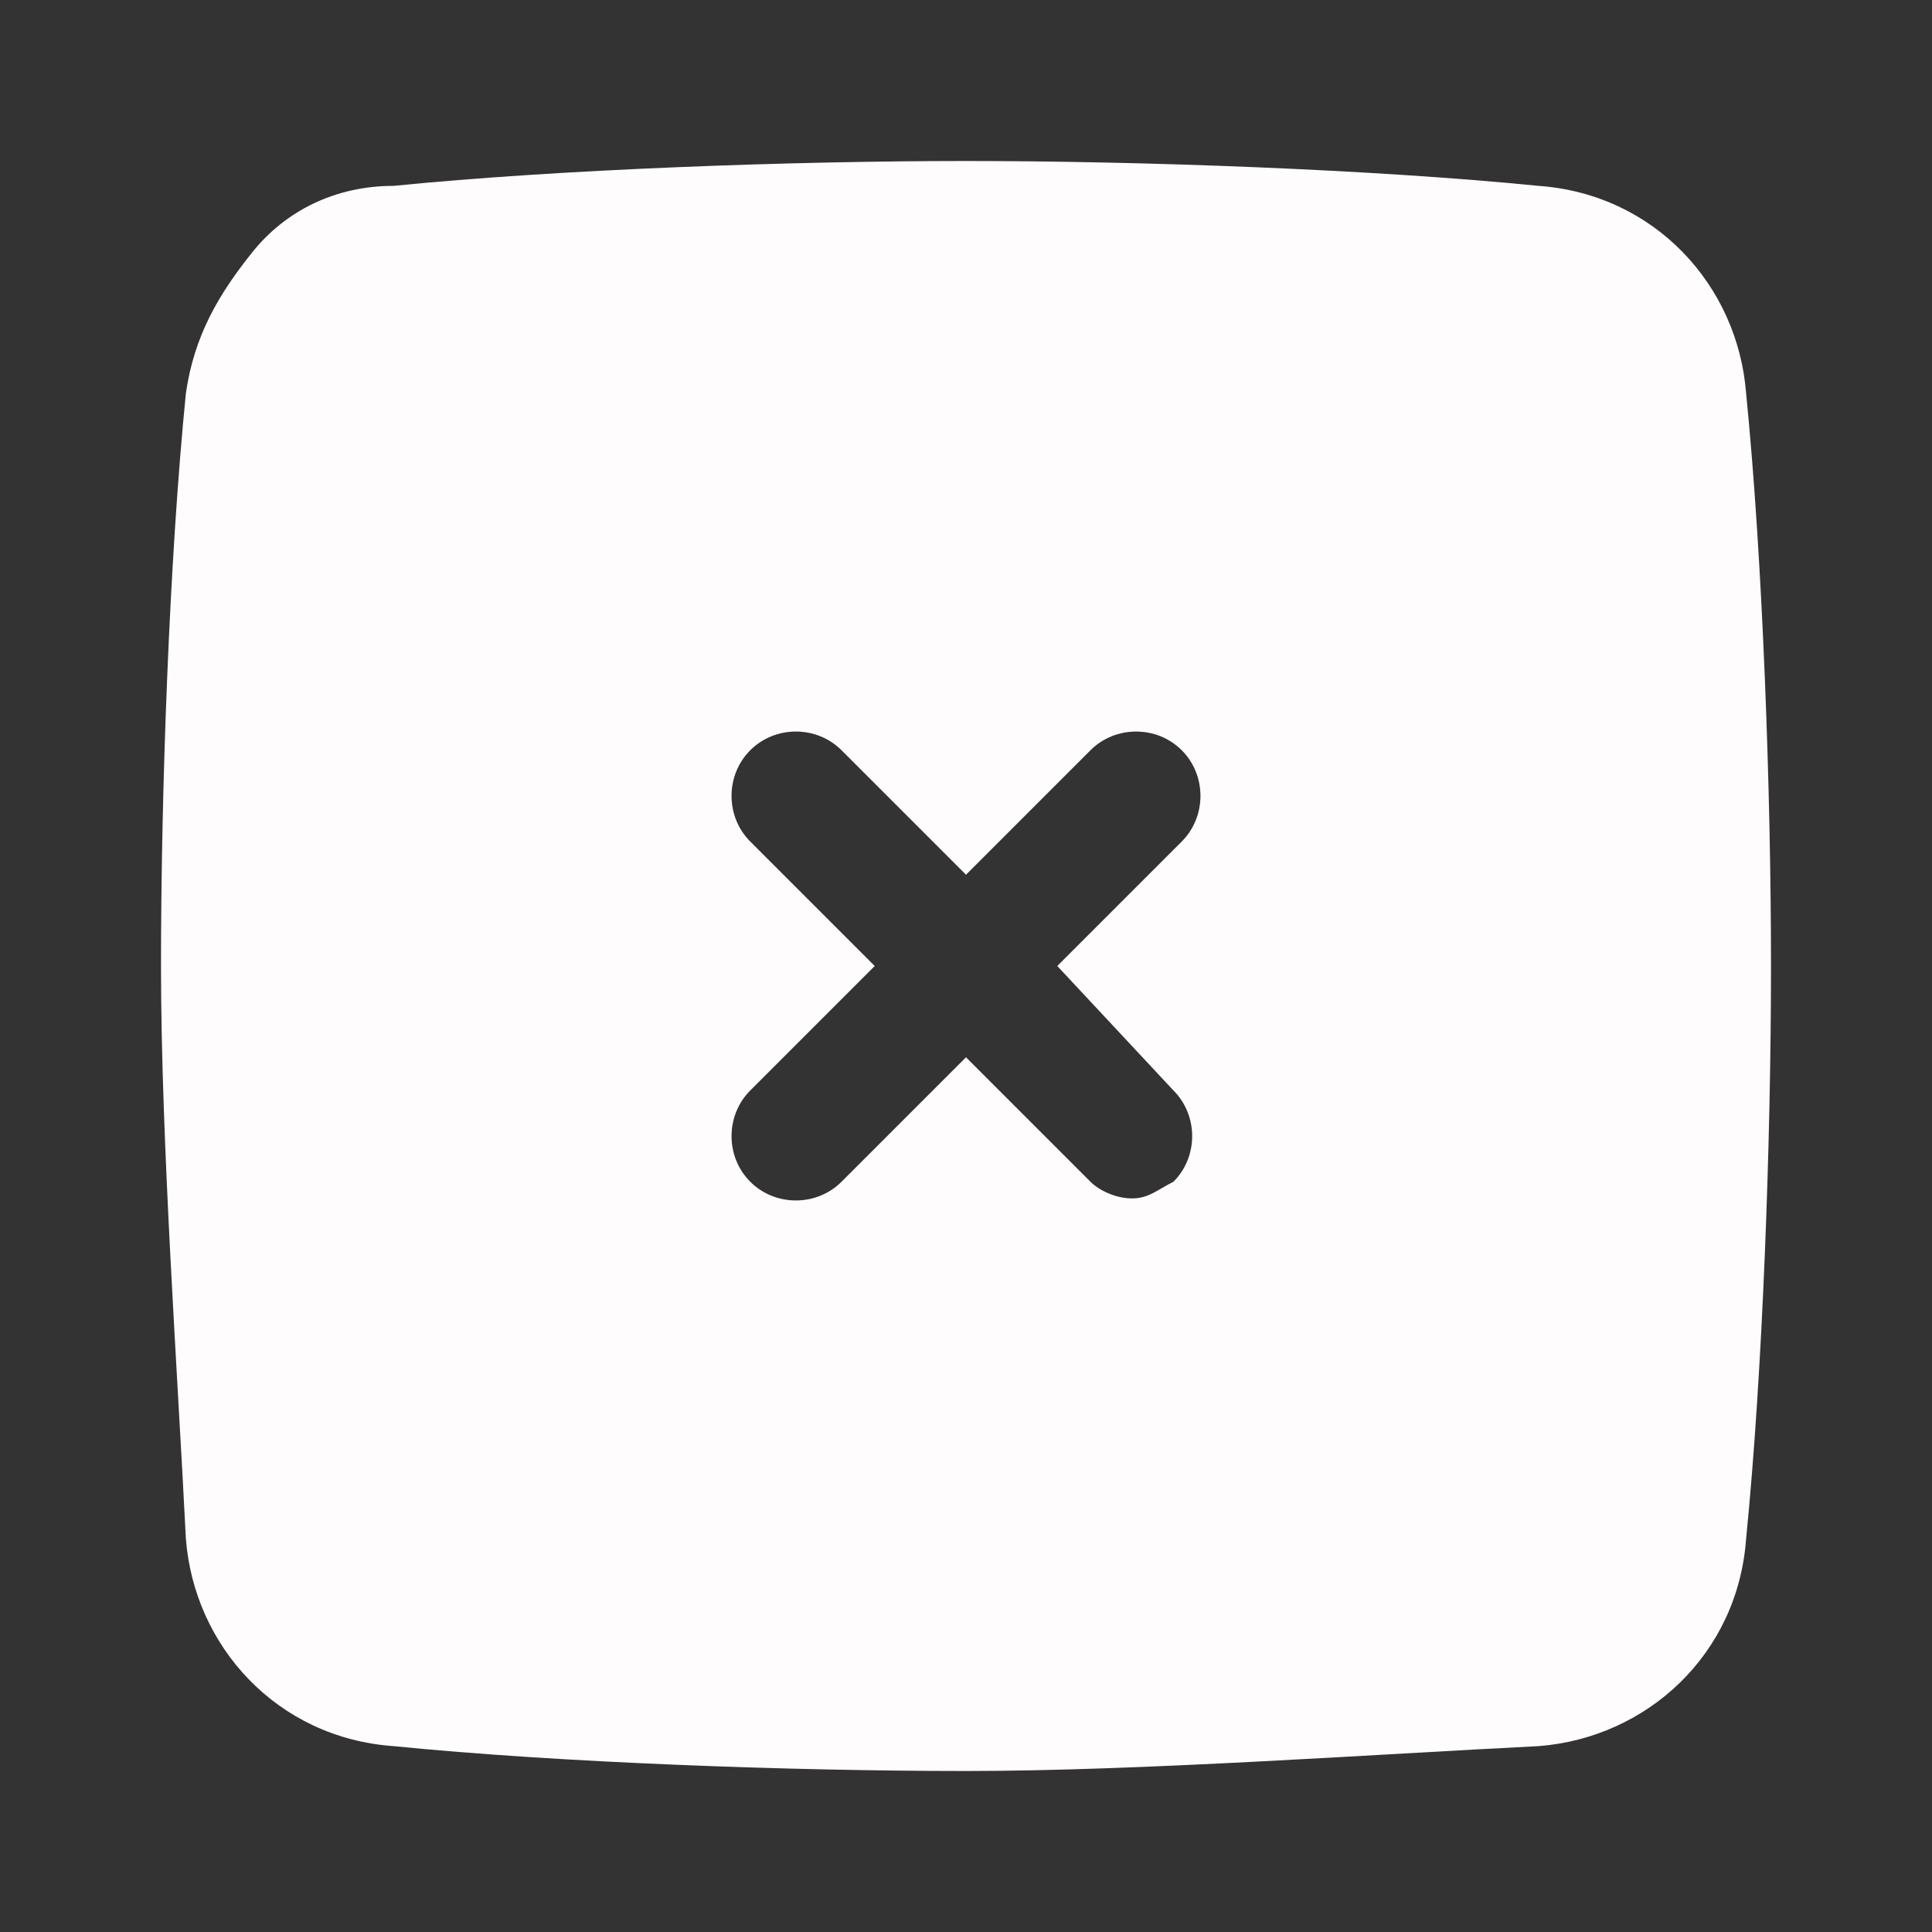 <svg width="24" height="24" viewBox="0 0 24 24" fill="none" xmlns="http://www.w3.org/2000/svg">
<rect x="0" y="0" width="24" height="24" fill="#333333" stroke="none"/>
<path d="M21.691 4.887C21.588 3.546 20.557 2.412 19.113 2.309C17.052 2.103 14.165 2 12 2C9.835 2 6.948 2.103 4.887 2.309C4.165 2.309 3.546 2.619 3.134 3.134C2.722 3.649 2.412 4.165 2.309 4.887C2.103 6.948 2 9.835 2 12C2 14.165 2.206 17.052 2.309 19.113C2.412 20.454 3.443 21.588 4.887 21.691C6.948 21.897 9.835 22 12 22C14.165 22 17.052 21.794 19.113 21.691C20.454 21.588 21.588 20.557 21.691 19.113C21.897 17.052 22 14.165 22 12C22 9.835 21.897 6.948 21.691 4.887ZM14.577 13.546C14.887 13.856 14.887 14.371 14.577 14.68C14.371 14.784 14.268 14.887 14.062 14.887C13.856 14.887 13.649 14.784 13.546 14.68L12 13.134L10.454 14.68C10.144 14.99 9.629 14.99 9.32 14.68C9.01 14.371 9.01 13.856 9.32 13.546L10.866 12L9.32 10.454C9.01 10.144 9.01 9.629 9.32 9.32C9.629 9.01 10.144 9.01 10.454 9.32L12 10.866L13.546 9.32C13.856 9.01 14.371 9.01 14.68 9.32C14.99 9.629 14.99 10.144 14.68 10.454L13.134 12L14.577 13.546Z" fill="#fefcfc"/>
</svg>
